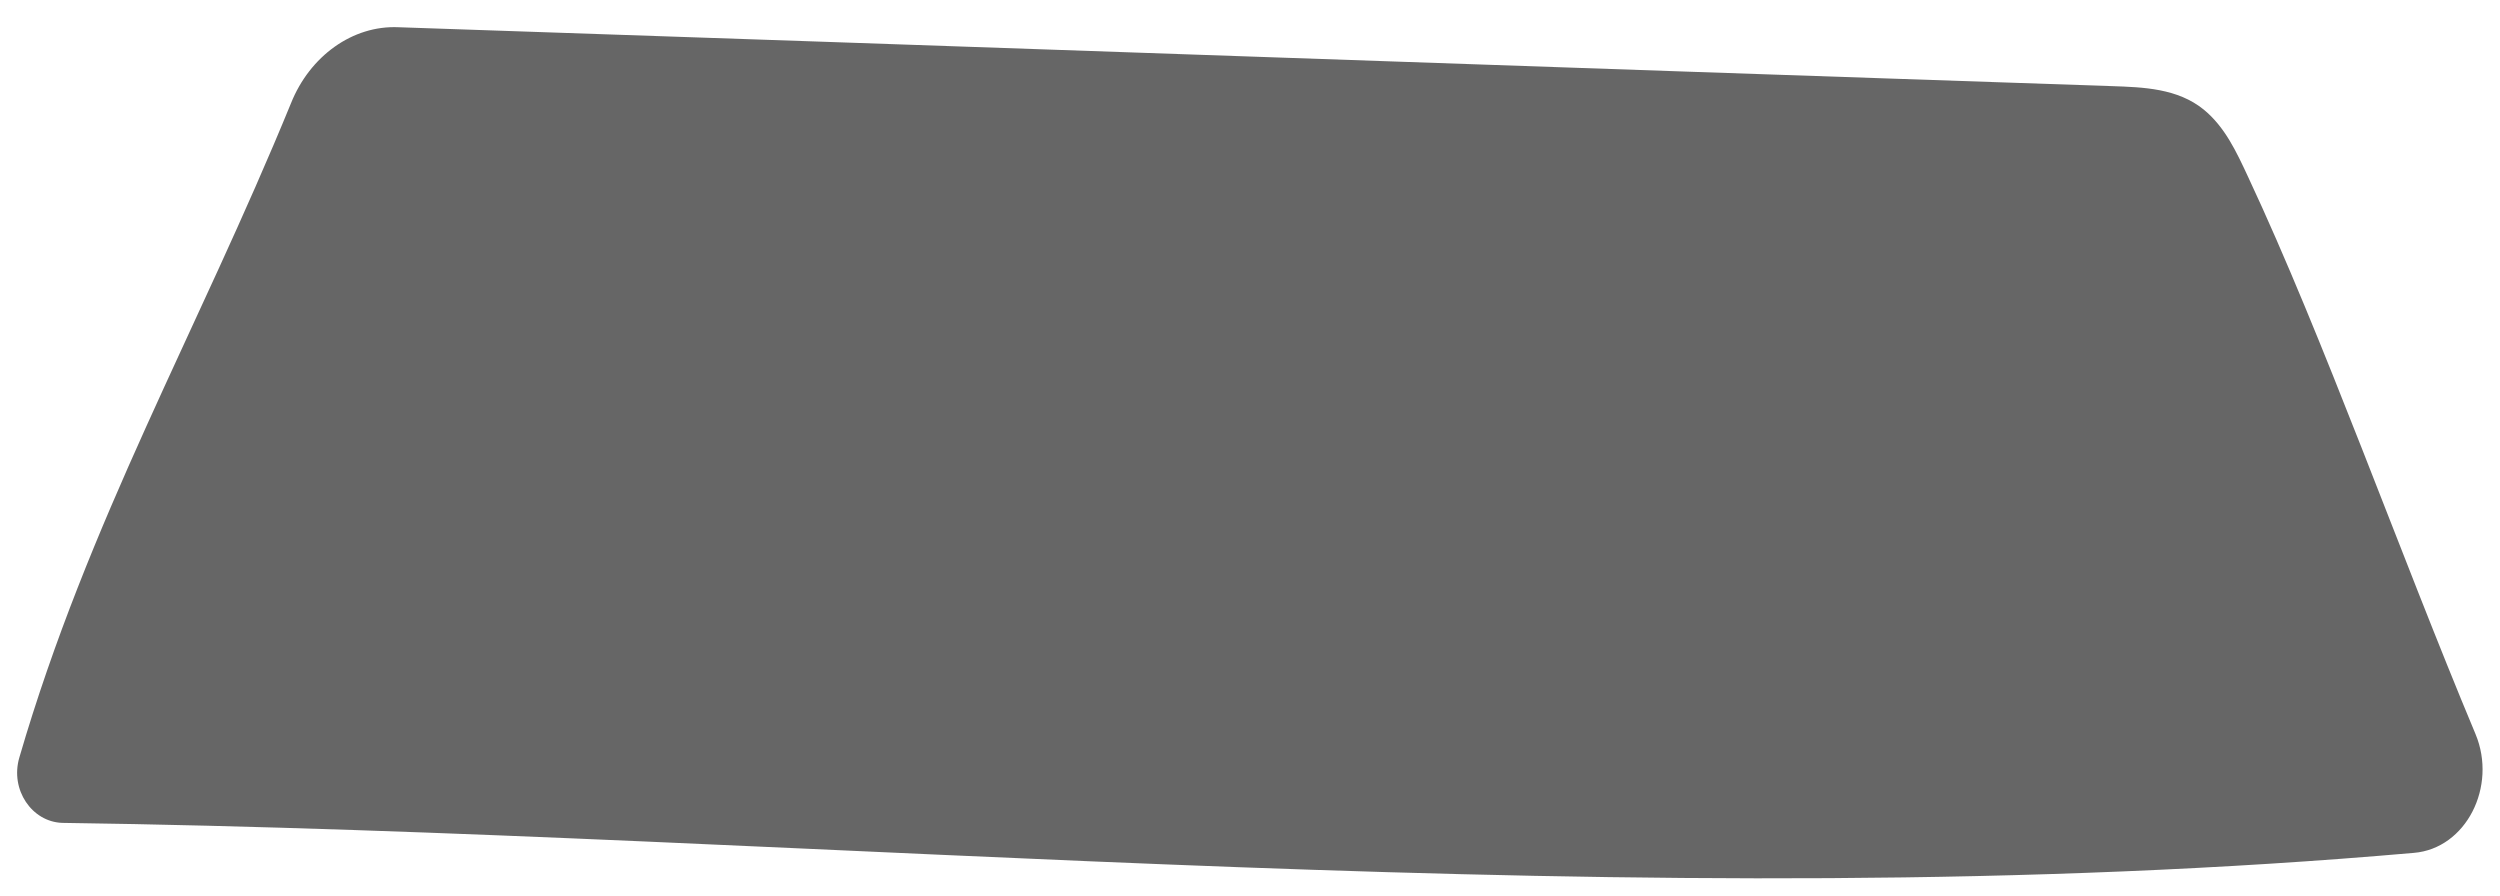 <?xml version="1.0" encoding="UTF-8" standalone="no"?><svg width='67' height='24' viewBox='0 0 67 24' fill='none' xmlns='http://www.w3.org/2000/svg'>
<path d='M60.239 4.719C59.932 4.059 59.623 3.399 59.064 2.94C58.362 2.366 57.439 2.337 56.599 2.308C41.284 1.792 25.969 1.247 10.682 0.73C9.45 0.673 8.302 1.505 7.798 2.768C5.306 8.852 2.366 13.96 0.518 20.303C0.266 21.164 0.854 22.025 1.666 22.053C22.329 22.34 44.055 24.665 64.69 22.857C66.091 22.742 66.931 21.078 66.343 19.671C64.3 14.793 62.283 9.081 60.239 4.719Z' fill='#666666'/>
</svg>

